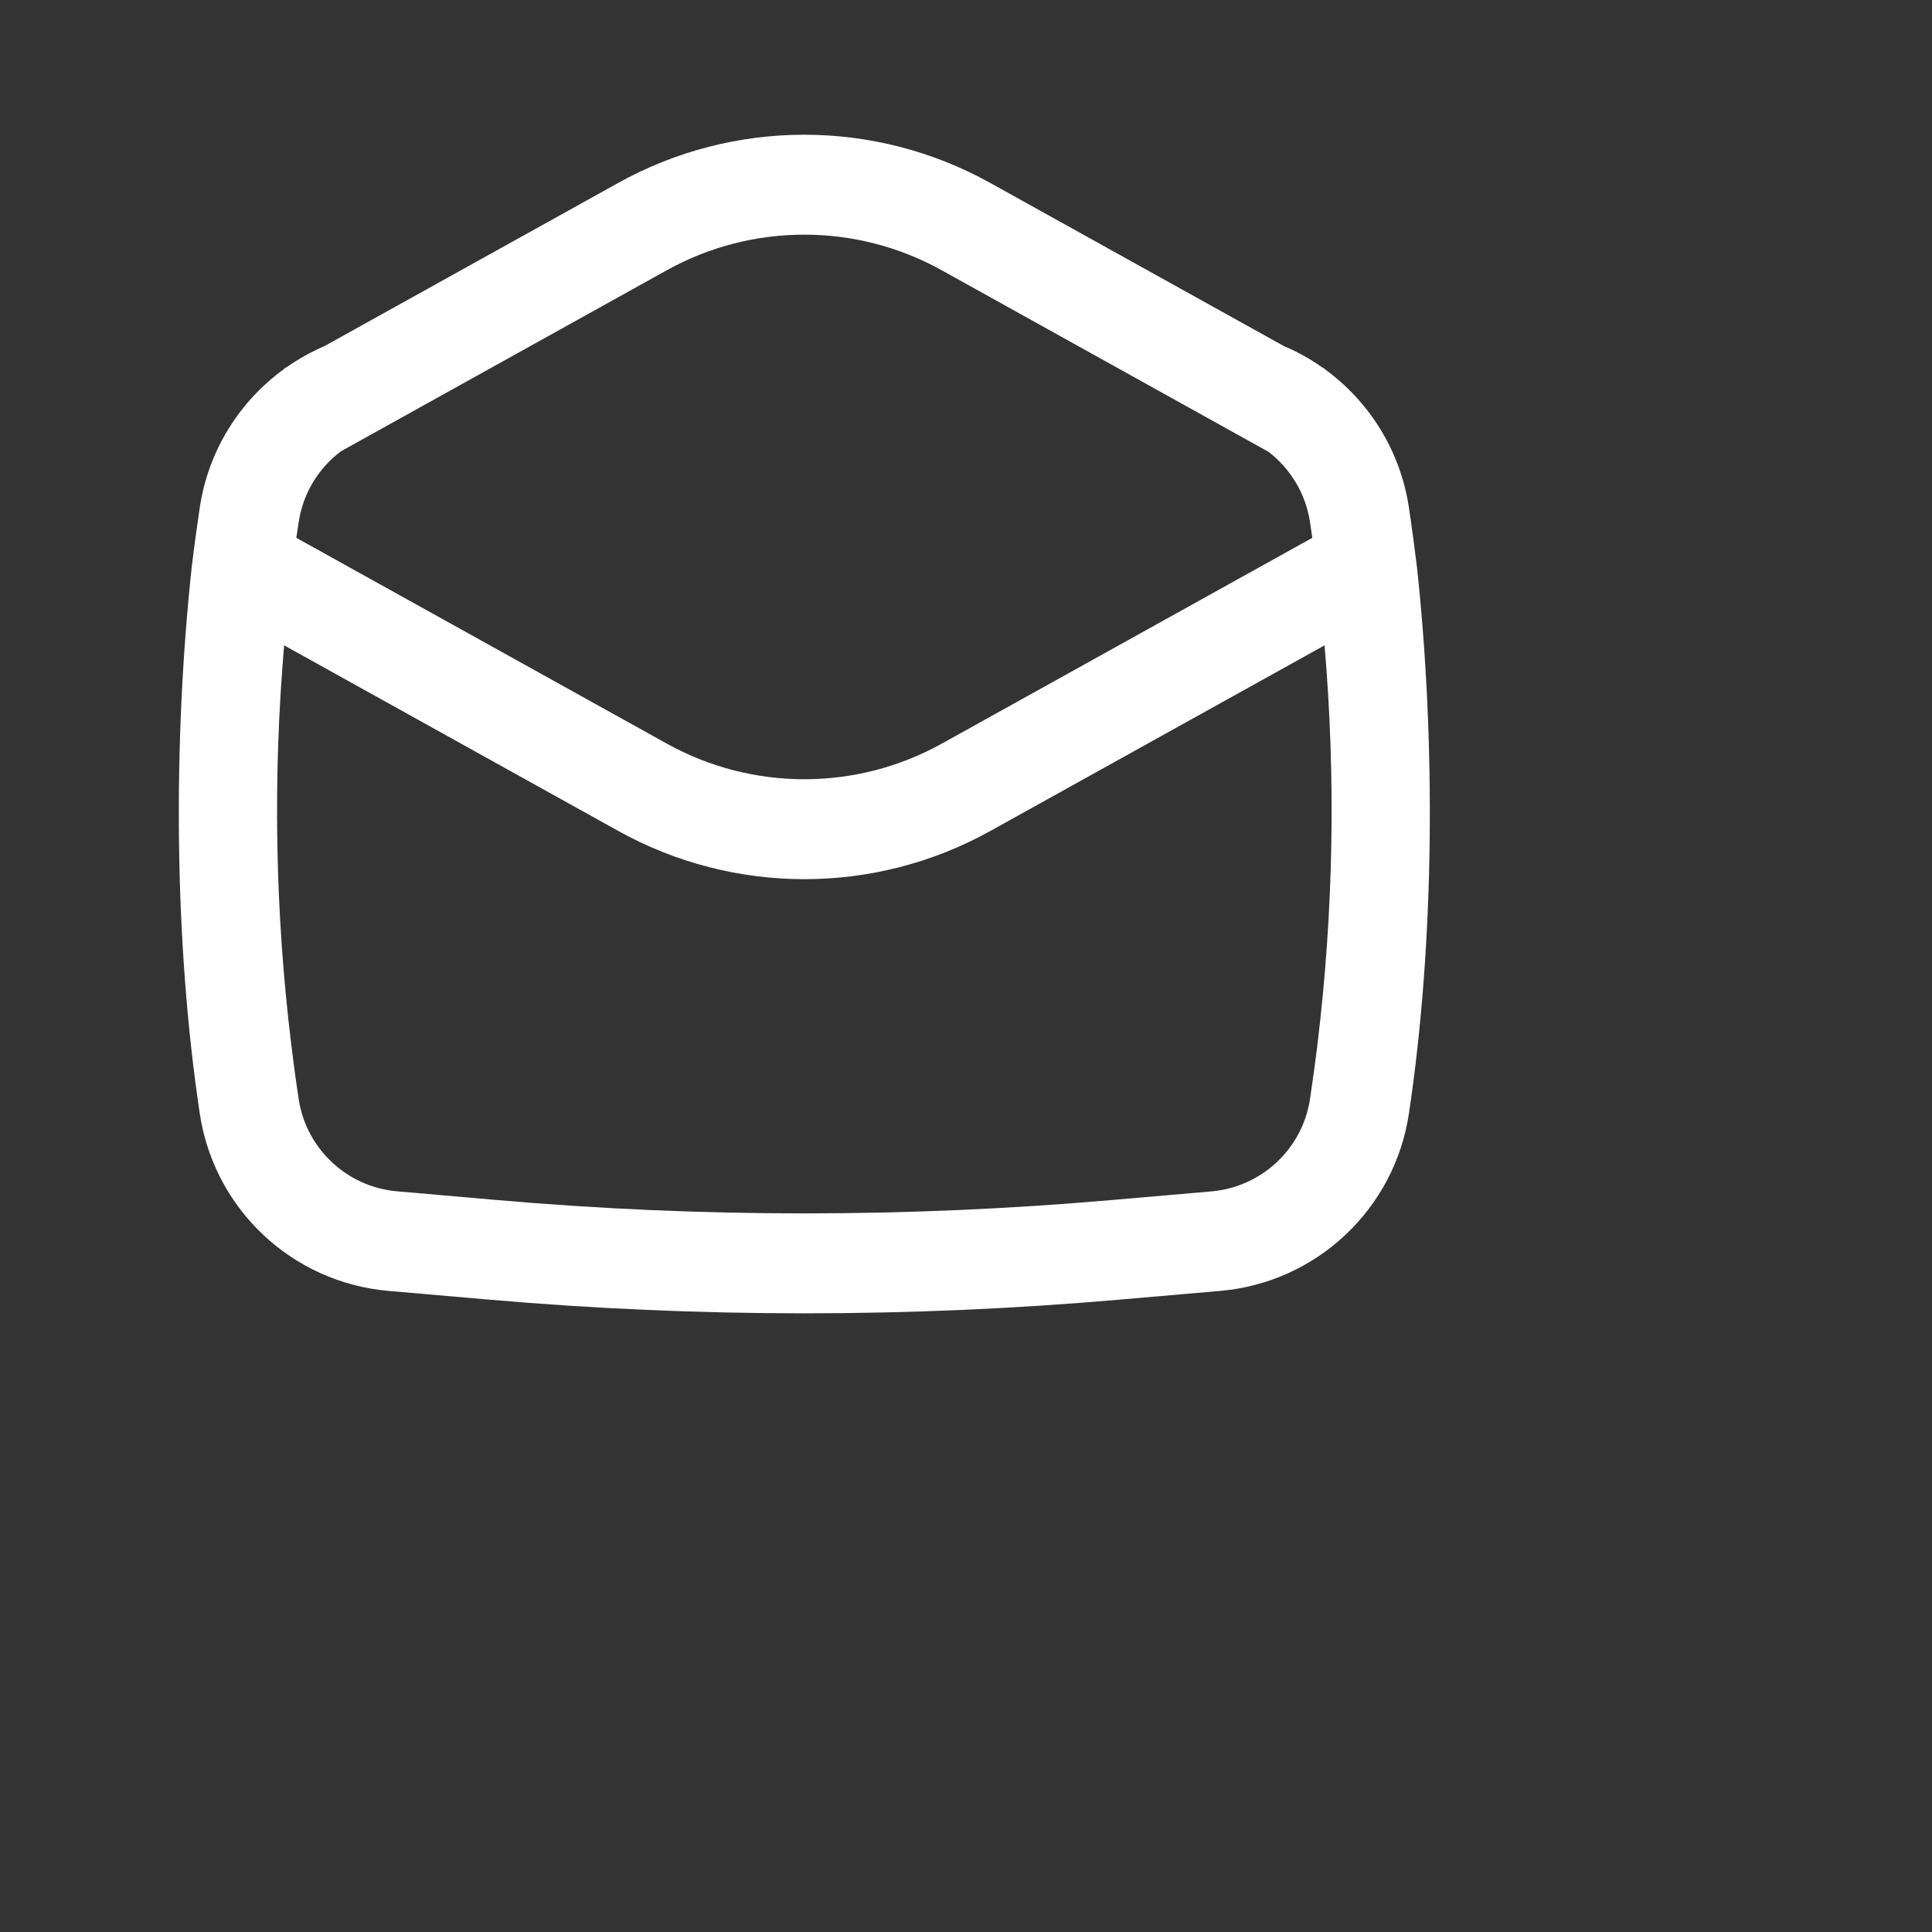 <svg width="29" height="29" viewBox="0 0 29 29" fill="none" xmlns="http://www.w3.org/2000/svg">
<rect x="0" y="0" width="29" height="29" fill="#333333" stroke="none"/>
<path fill-rule="evenodd" clip-rule="evenodd" d="M19.88 5.537C20.547 6.019 21.018 6.758 21.148 7.616C21.193 7.917 21.233 8.218 21.27 8.52C21.55 11.123 21.537 14.125 21.148 16.717C20.932 18.152 19.761 19.251 18.316 19.377L16.806 19.508C13.657 19.782 10.49 19.782 7.341 19.508L5.831 19.377C4.386 19.251 3.215 18.152 2.999 16.717C2.609 14.125 2.597 11.123 2.877 8.52C2.913 8.218 2.954 7.917 2.999 7.616C3.128 6.759 3.598 6.021 4.264 5.539L4.263 5.533L4.311 5.506C4.483 5.386 4.668 5.283 4.863 5.199L9.279 2.746C11.016 1.781 13.128 1.781 14.864 2.746L19.27 5.194C19.475 5.28 19.668 5.388 19.848 5.515L19.88 5.533L19.88 5.537ZM19.039 6.781L14.136 4.057C12.852 3.344 11.291 3.344 10.008 4.057L5.116 6.775C4.783 7.026 4.548 7.403 4.483 7.839C4.471 7.917 4.459 7.995 4.448 8.073L10.009 11.162C11.293 11.875 12.854 11.875 14.137 11.162L19.698 8.073C19.687 7.995 19.676 7.917 19.664 7.839C19.599 7.407 19.368 7.033 19.039 6.781ZM19.779 15.647C20.017 13.668 20.052 11.671 19.882 9.687L14.866 12.473C13.129 13.438 11.018 13.438 9.281 12.473L4.265 9.687C4.095 11.671 4.129 13.668 4.368 15.647C4.402 15.93 4.44 16.212 4.483 16.494C4.507 16.654 4.553 16.805 4.619 16.946C4.862 17.464 5.367 17.831 5.961 17.882L7.471 18.014C10.533 18.28 13.613 18.28 16.676 18.014L18.186 17.883C18.658 17.841 19.073 17.602 19.346 17.245C19.51 17.031 19.622 16.775 19.664 16.494C19.706 16.212 19.745 15.93 19.779 15.647Z" fill="white"/>
</svg>
